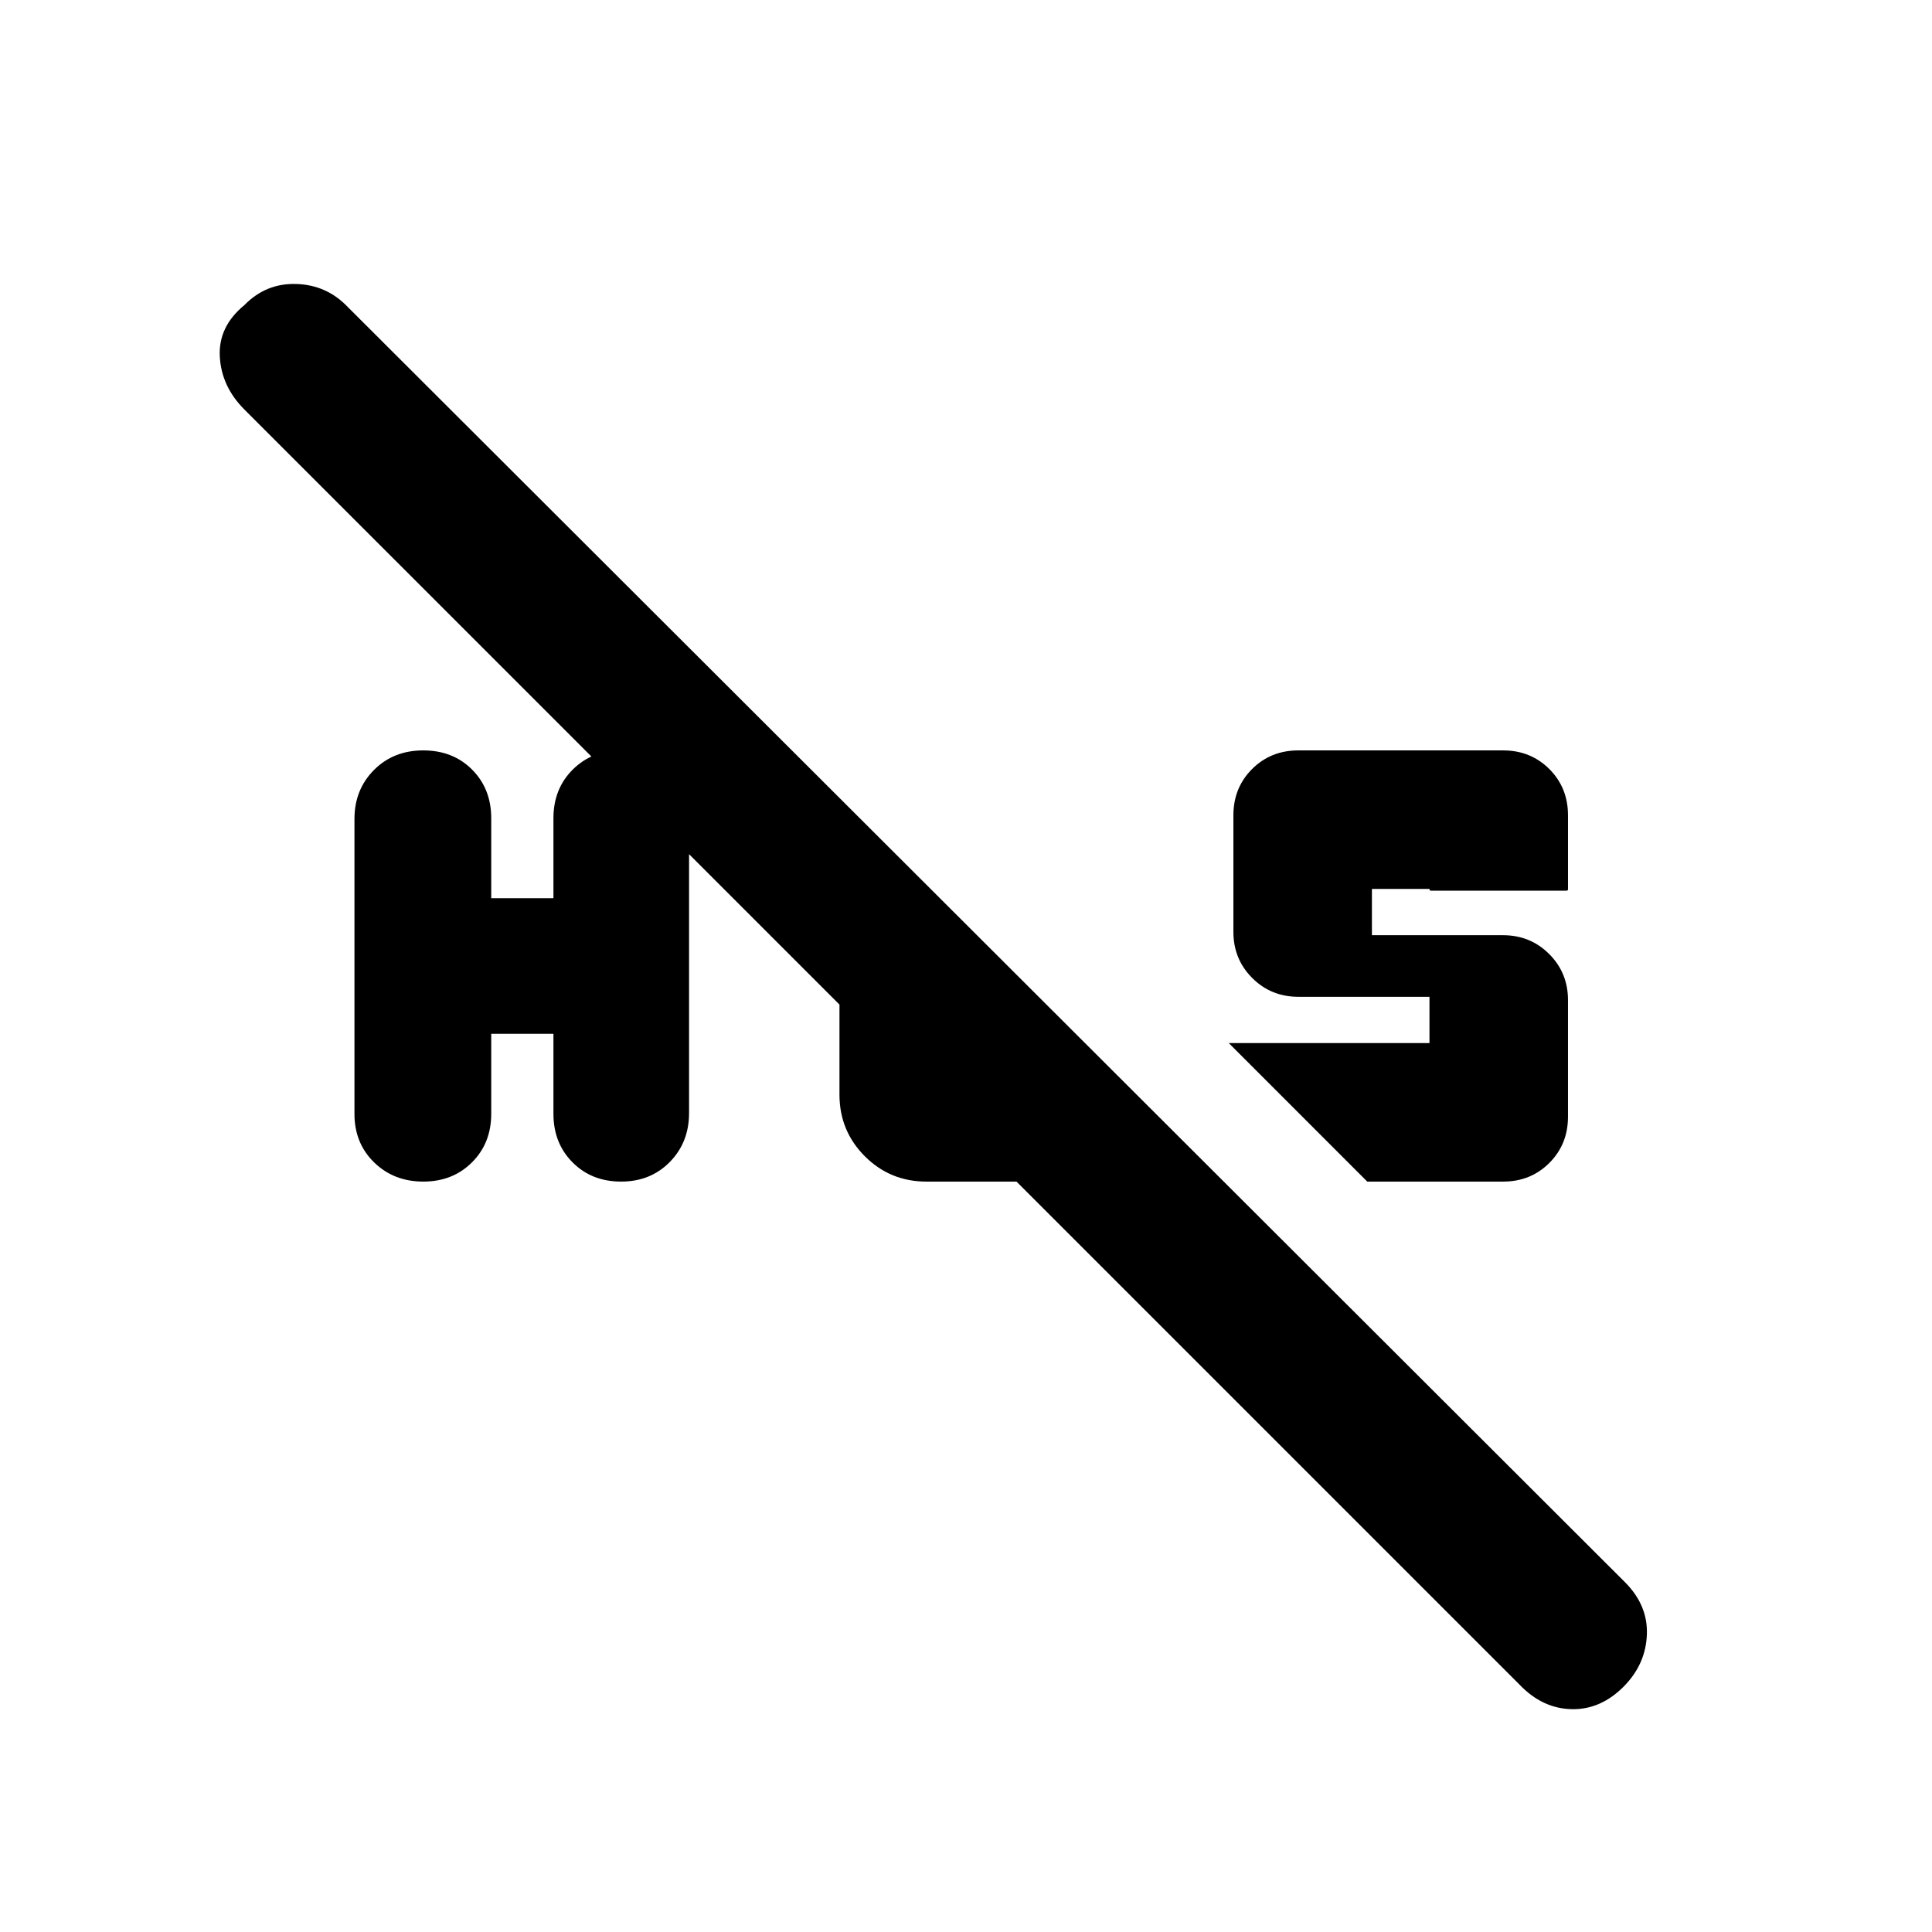 <svg xmlns="http://www.w3.org/2000/svg" height="20" viewBox="0 -960 960 960" width="20"><path d="M746.87-587.13q13.71 0 22.99 9.27 9.27 9.28 9.27 22.99v36.57q0 .68-.26.77-.26.1-.61.1h-67.09q-.34 0-.6-.1-.27-.09-.27-.77h-28.6v23h65.17q13.56 0 22.91 9.35t9.35 22.91v57.91q0 13.71-9.27 22.99-9.28 9.27-22.99 9.27h-67.48l-68.82-68.83h99.73v-23h-65.17q-13.56 0-22.91-9.35t-9.35-22.91v-57.91q0-13.71 9.27-22.99 9.28-9.27 22.99-9.27h101.74ZM176.13-406.51v-146.55q0-14.58 9.68-24.32 9.68-9.75 24.48-9.75t24.3 9.55q9.5 9.54 9.5 24.15v39.73H275v-39.73q0-14.61 9.57-24.15 9.56-9.55 24.19-9.55t24.13 9.53q9.5 9.53 9.5 24.11v146.55q0 14.58-9.56 24.32-9.57 9.75-24.2 9.75-14.63 0-24.13-9.55-9.5-9.54-9.5-24.15v-39.73h-30.91v39.73q0 14.61-9.57 24.15-9.56 9.55-24.19 9.55t-24.42-9.53q-9.78-9.53-9.78-24.11ZM754.96-123 121.43-756.52q-11.43-11.44-12.21-26.33-.79-14.88 12.21-25.54 10.74-11 25.87-10.5t25.57 11.5l634.52 633.52q11.44 11.44 10.94 25.94-.5 14.5-11.02 25.46-11.64 12.04-26.28 11.75-14.64-.28-26.07-12.28ZM417.13-416.09v-94.74l68.83 68.96v.17h-5.83l69.39 68.83h-89.17q-18.03 0-30.62-12.59-12.6-12.6-12.6-30.63Z"/></svg>